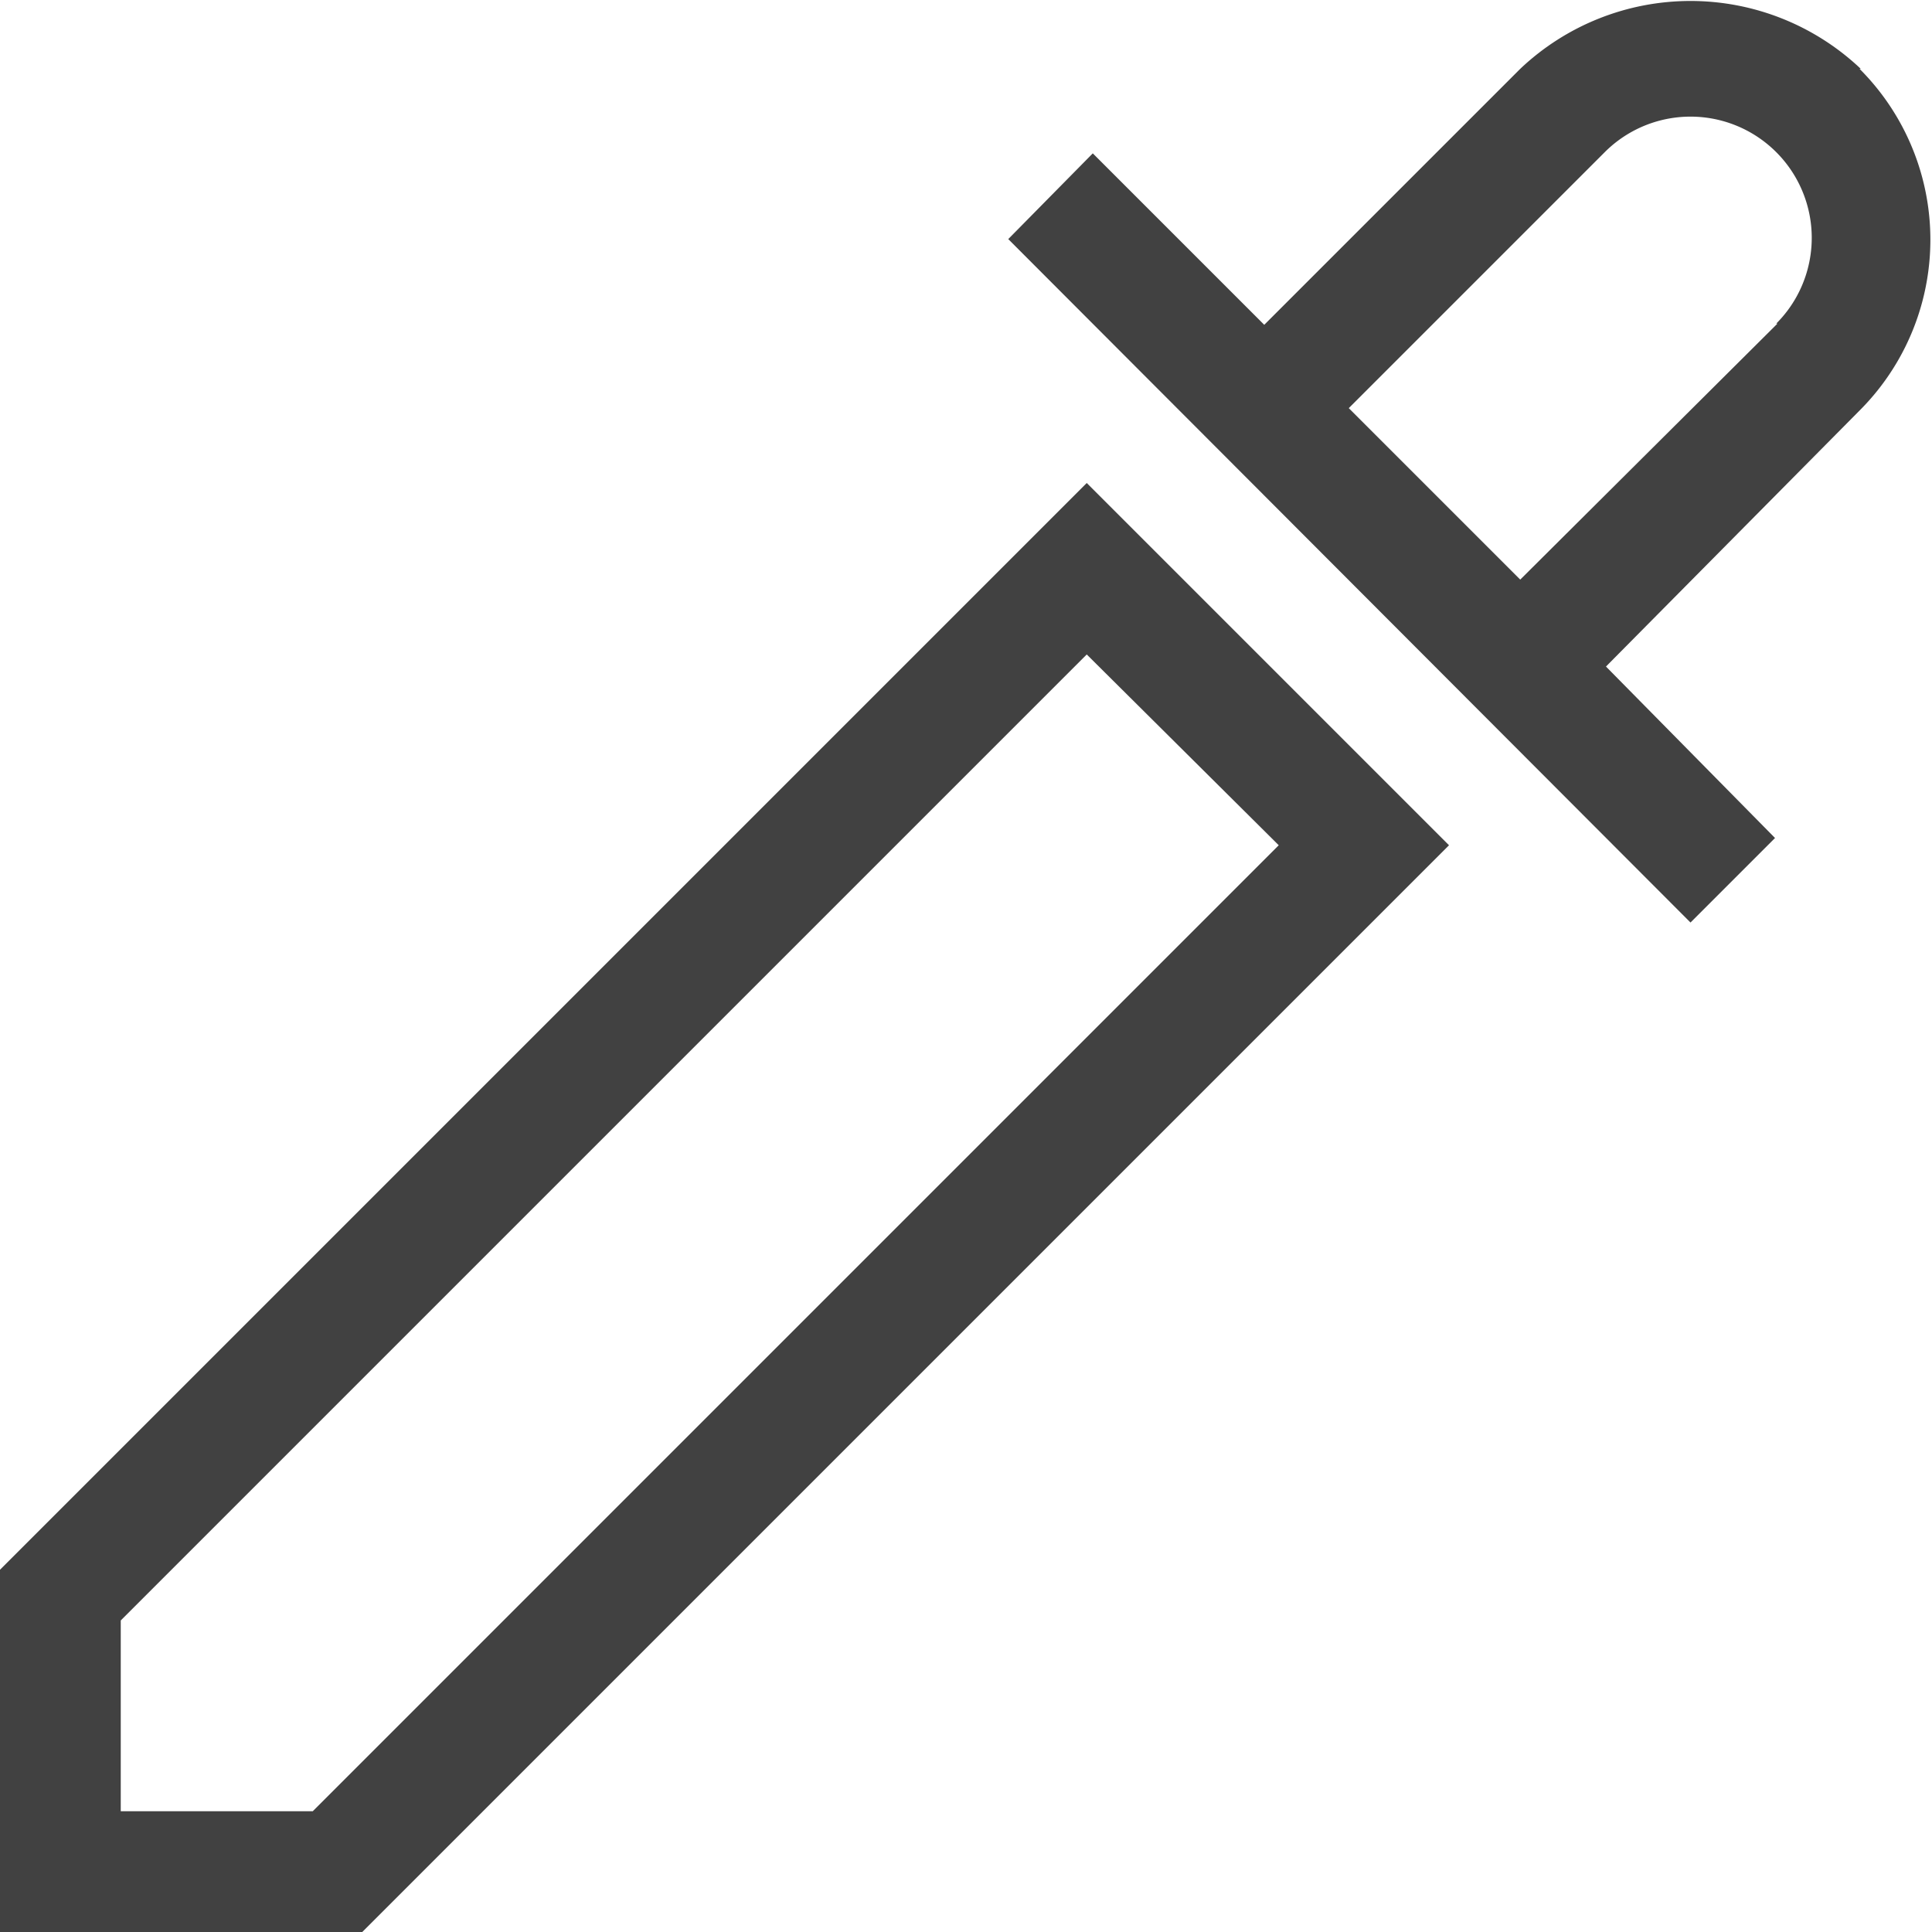 <svg xmlns="http://www.w3.org/2000/svg" viewBox="0 0 16 16"><path fill="#414141" d="M15.41.57a2.05 2.05 0 0 0-2.82 0l-2.12 2.12-1.42-1.42-.7.71L14 7.64l.7-.7-1.4-1.42 2.1-2.12a2 2 0 0 0 0-2.83zM12.6 4.8zm2.12-2.12L12.59 4.8l-1.42-1.42 2.12-2.12a1 1 0 0 1 1.42 1.42zM0 13v3h3l9-9-3-3zm2.59 2H1v-1.58l8-8L10.59 7z"/></svg>